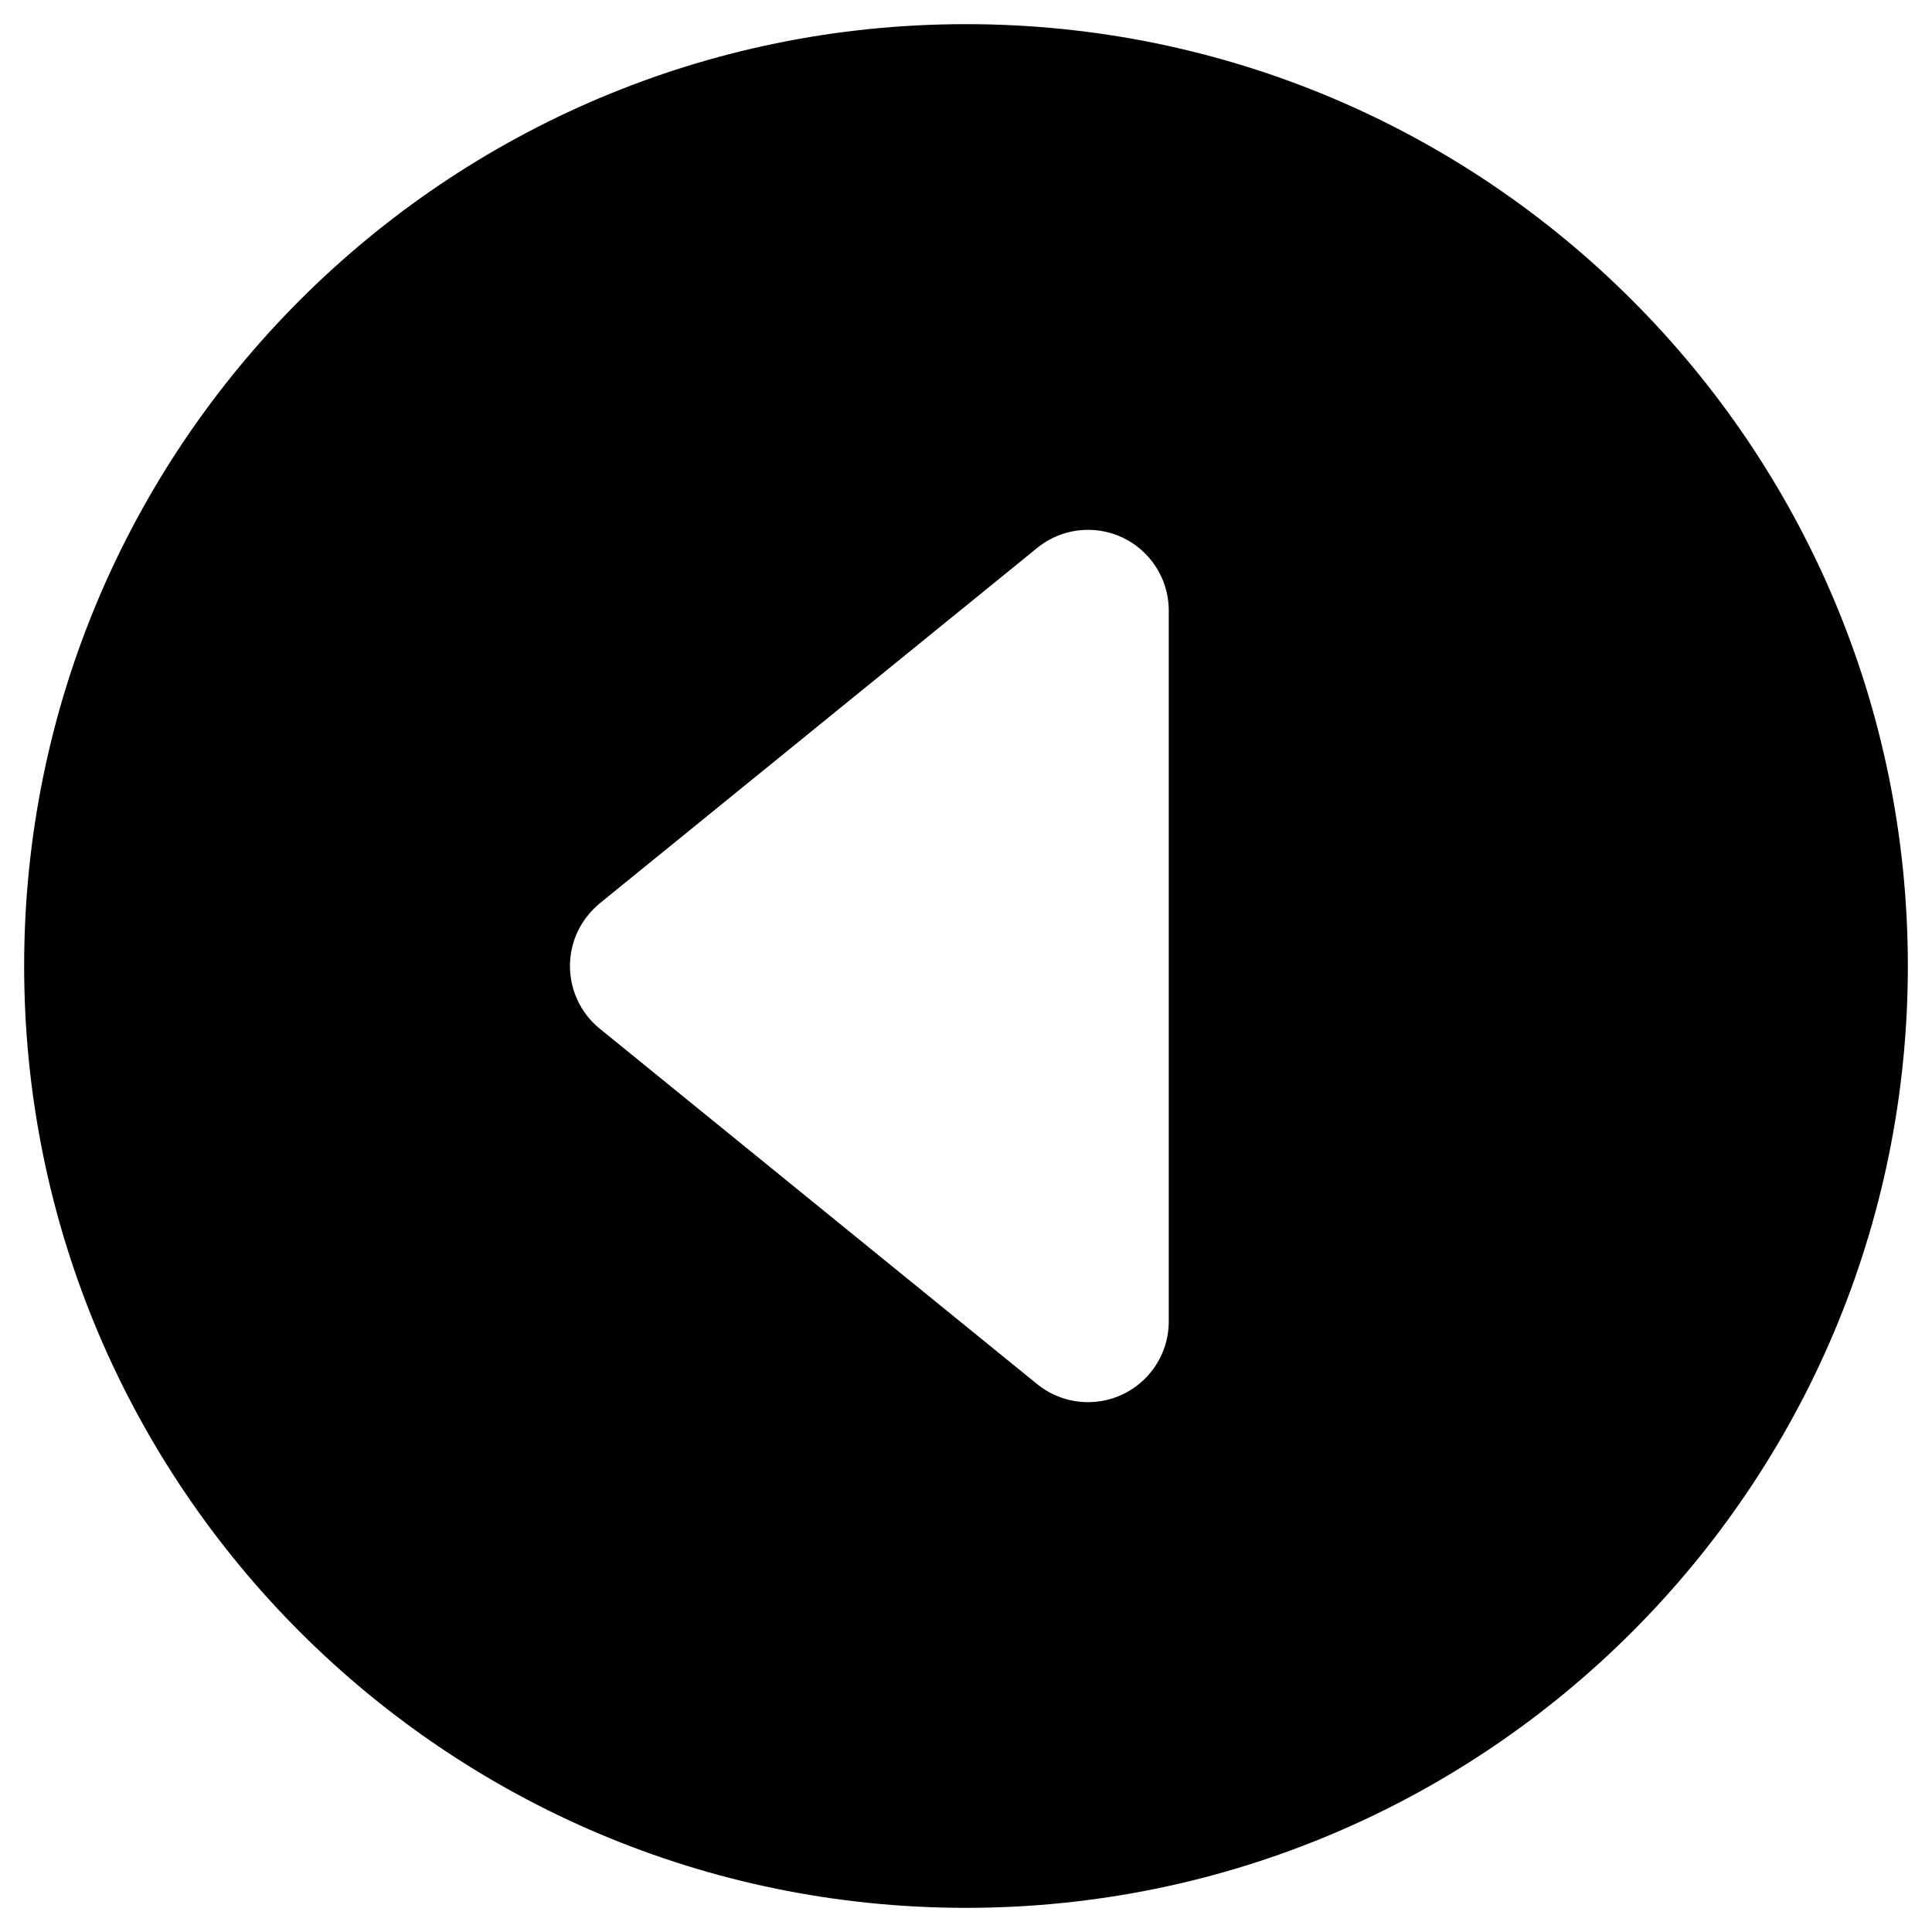 <?xml version="1.0" encoding="utf-8"?>
<!-- Generator: Adobe Illustrator 26.0.1, SVG Export Plug-In . SVG Version: 6.00 Build 0)  -->
<svg version="1.1" id="Layer_1" xmlns="http://www.w3.org/2000/svg" xmlns:xlink="http://www.w3.org/1999/xlink" x="0px" y="0px"
	 viewBox="0 0 200 200" style="enable-background:new 0 0 200 200;" xml:space="preserve">
<style type="text/css">
	.st0{fill-rule:evenodd;clip-rule:evenodd;}
	.st1{enable-background:new    ;}
	.st2{opacity:0.65;}
	.st3{opacity:0.64;}
	.st4{opacity:0.5;}
	.st5{opacity:0.8;}
	.st6{fill-rule:evenodd;clip-rule:evenodd;enable-background:new    ;}
</style>
<path id="Icon_awesome-clock" class="st1" d="M197.5,100c0-26.93-10.91-51.3-28.56-68.94C151.3,13.41,126.92,2.5,100,2.5
	C46.15,2.5,2.5,46.15,2.5,100c0,53.85,43.65,97.5,97.5,97.5C153.85,197.5,197.5,153.85,197.5,100z M107.36,143.28l-45.27-36.79
	c-3.58-2.91-4.13-8.18-1.21-11.76c0.36-0.45,0.77-0.85,1.21-1.22l45.27-36.78c3.58-2.92,8.85-2.38,11.76,1.21
	c1.21,1.49,1.87,3.35,1.87,5.27v73.58c0,4.62-3.74,8.36-8.36,8.36C110.71,145.15,108.85,144.49,107.36,143.28z"/>
</svg>
